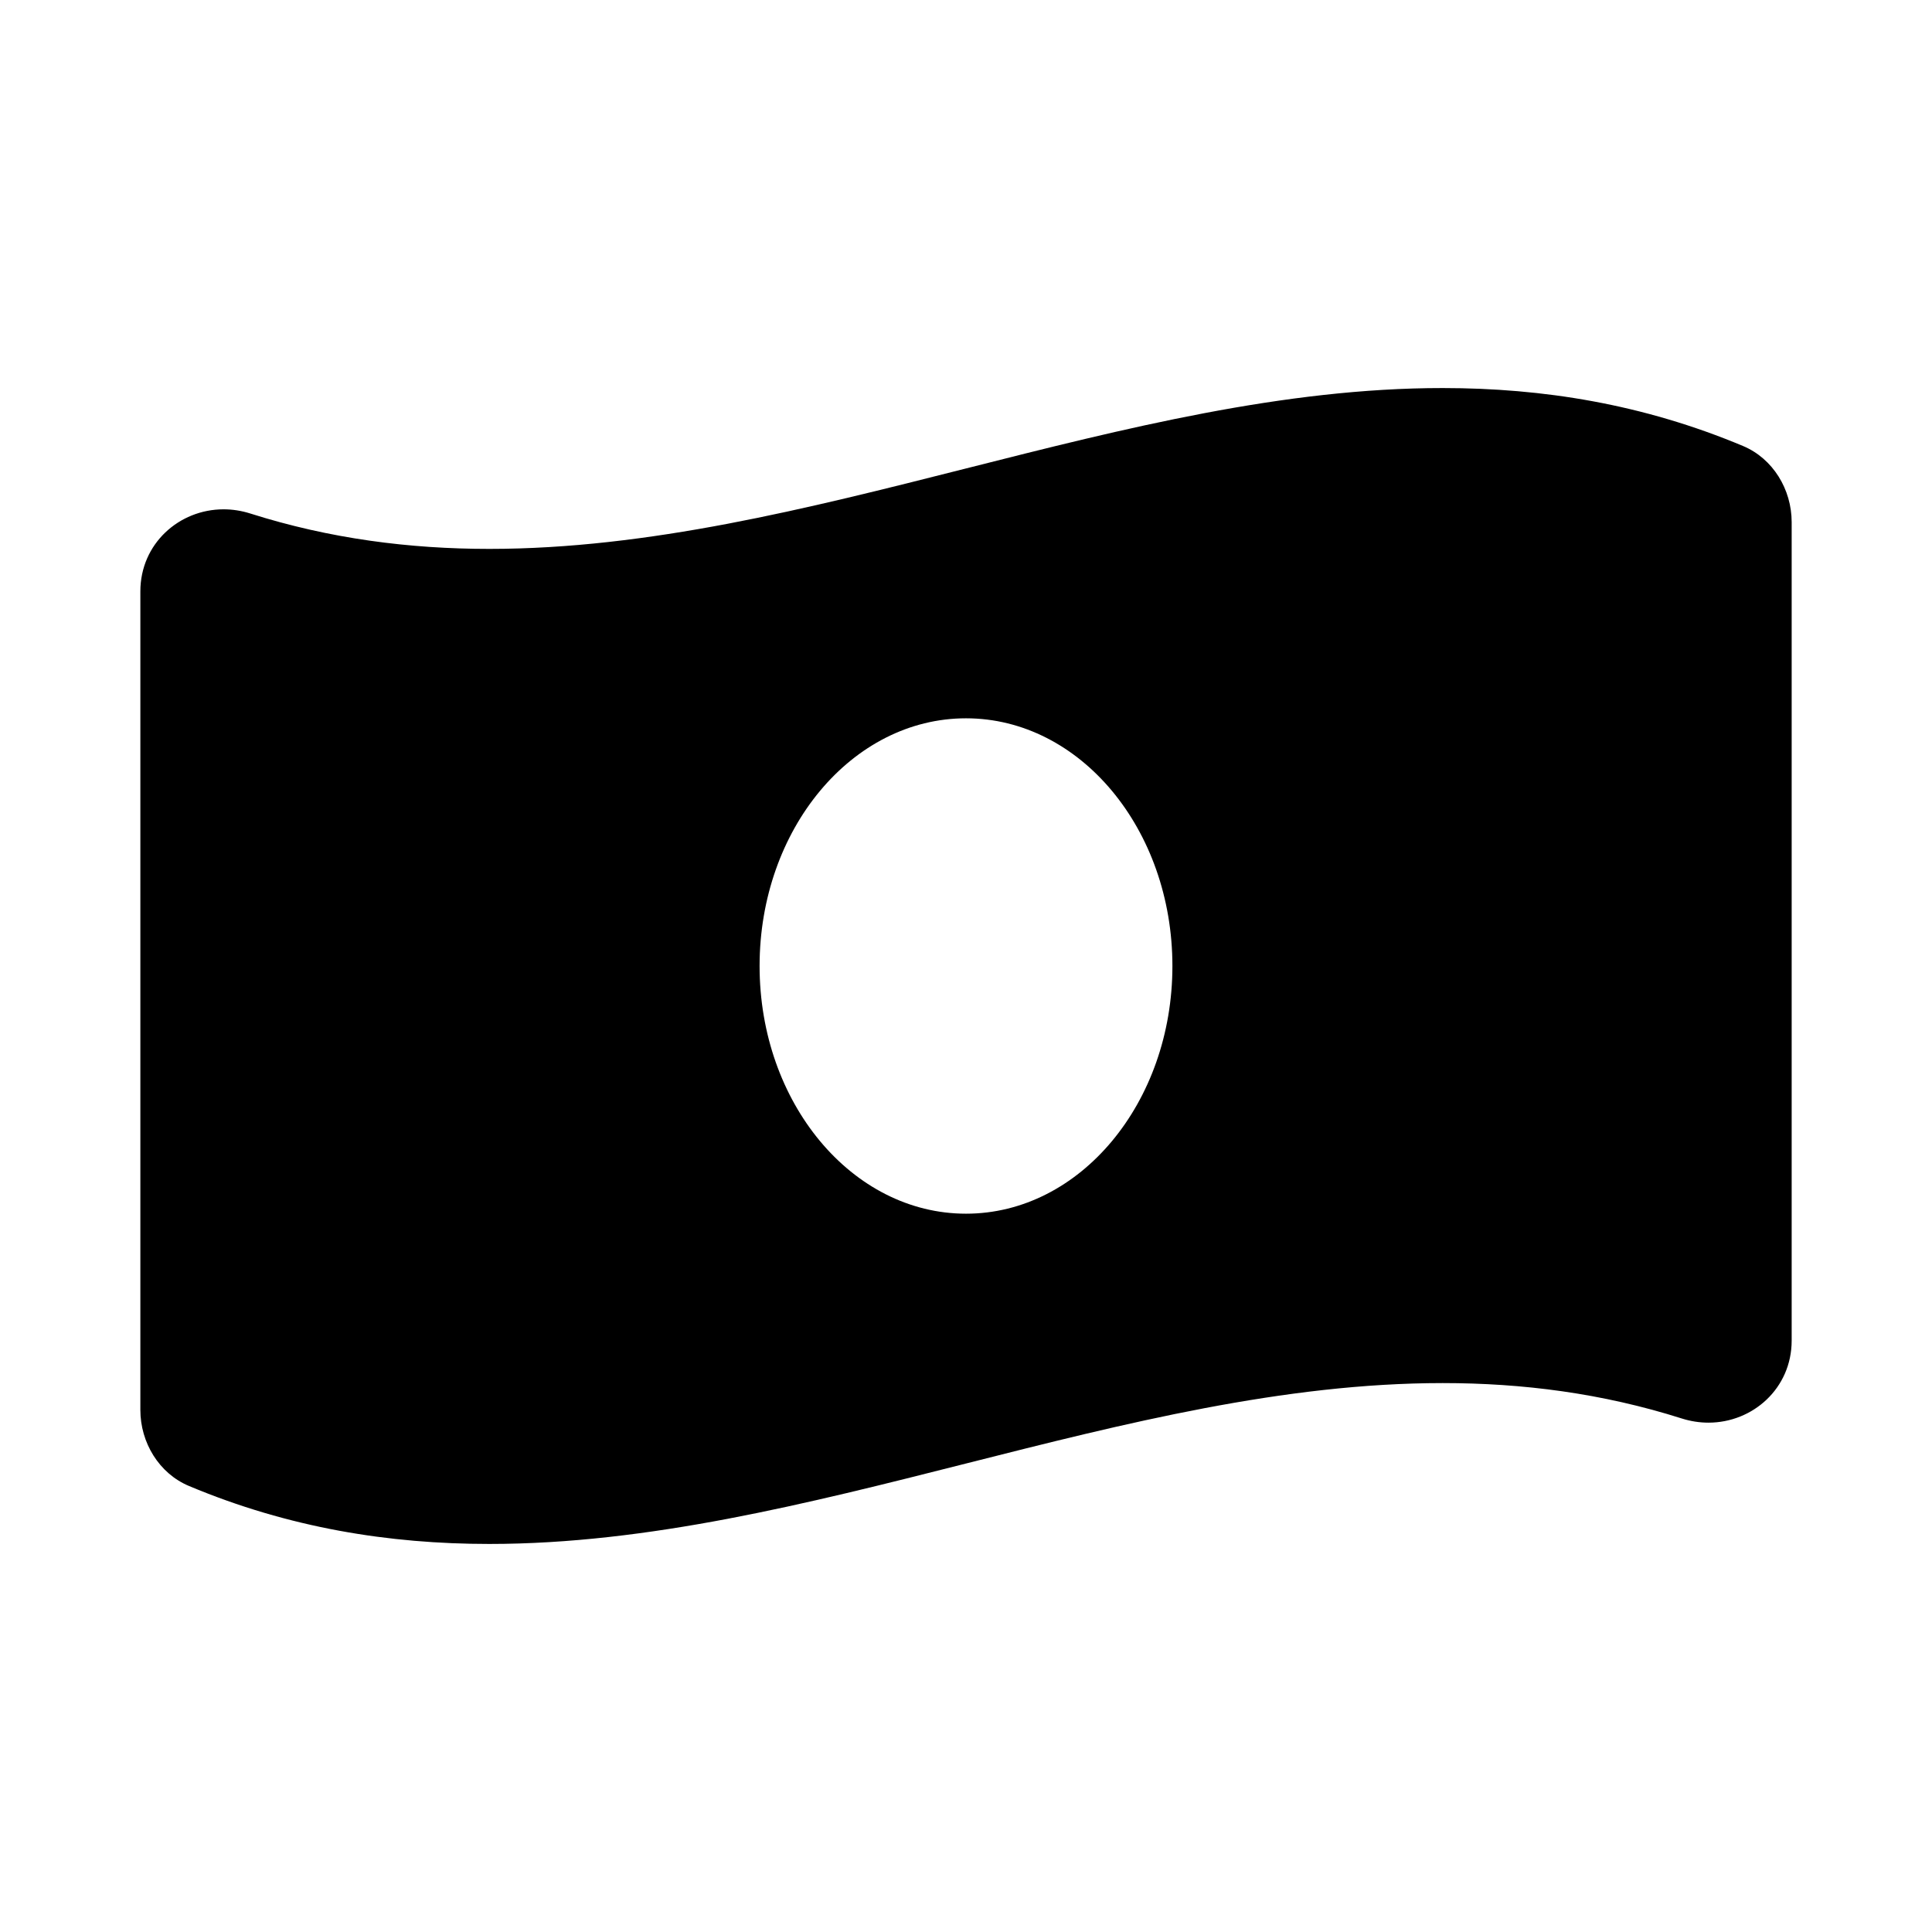 <svg xmlns="http://www.w3.org/2000/svg" width="100%" height="100%" viewBox="0 0 748.8 748.8"><path d="M675.56 172.86C636.77 156.59 597.95 150.4 559.15 150.4c-123.17-0.01-246.33 62.34-369.5 62.34-30.89 0-61.76-3.92-92.65-13.72-3.47-1.1-6.95-1.62-10.35-1.62C69.44 197.4 54.4 210.72 54.4 229.21v317.26c0 12.63 7.23 24.6 18.84 29.46C112.03 592.21 150.85 598.4 189.65 598.4c123.17 0 246.34-62.35 369.51-62.35 30.89 0 61.76 3.92 92.65 13.72 3.47 1.1 6.95 1.62 10.35 1.62 17.21 0 32.25-13.32 32.25-31.81V202.33c-0.01-12.64-7.24-24.6-18.85-29.47zM374.4 470.4c-44.19 0-80-42.99-80-96 0-53.02 35.82-96 80-96s80 42.98 80 96c0 53.03-35.83 96-80 96z" /></svg>